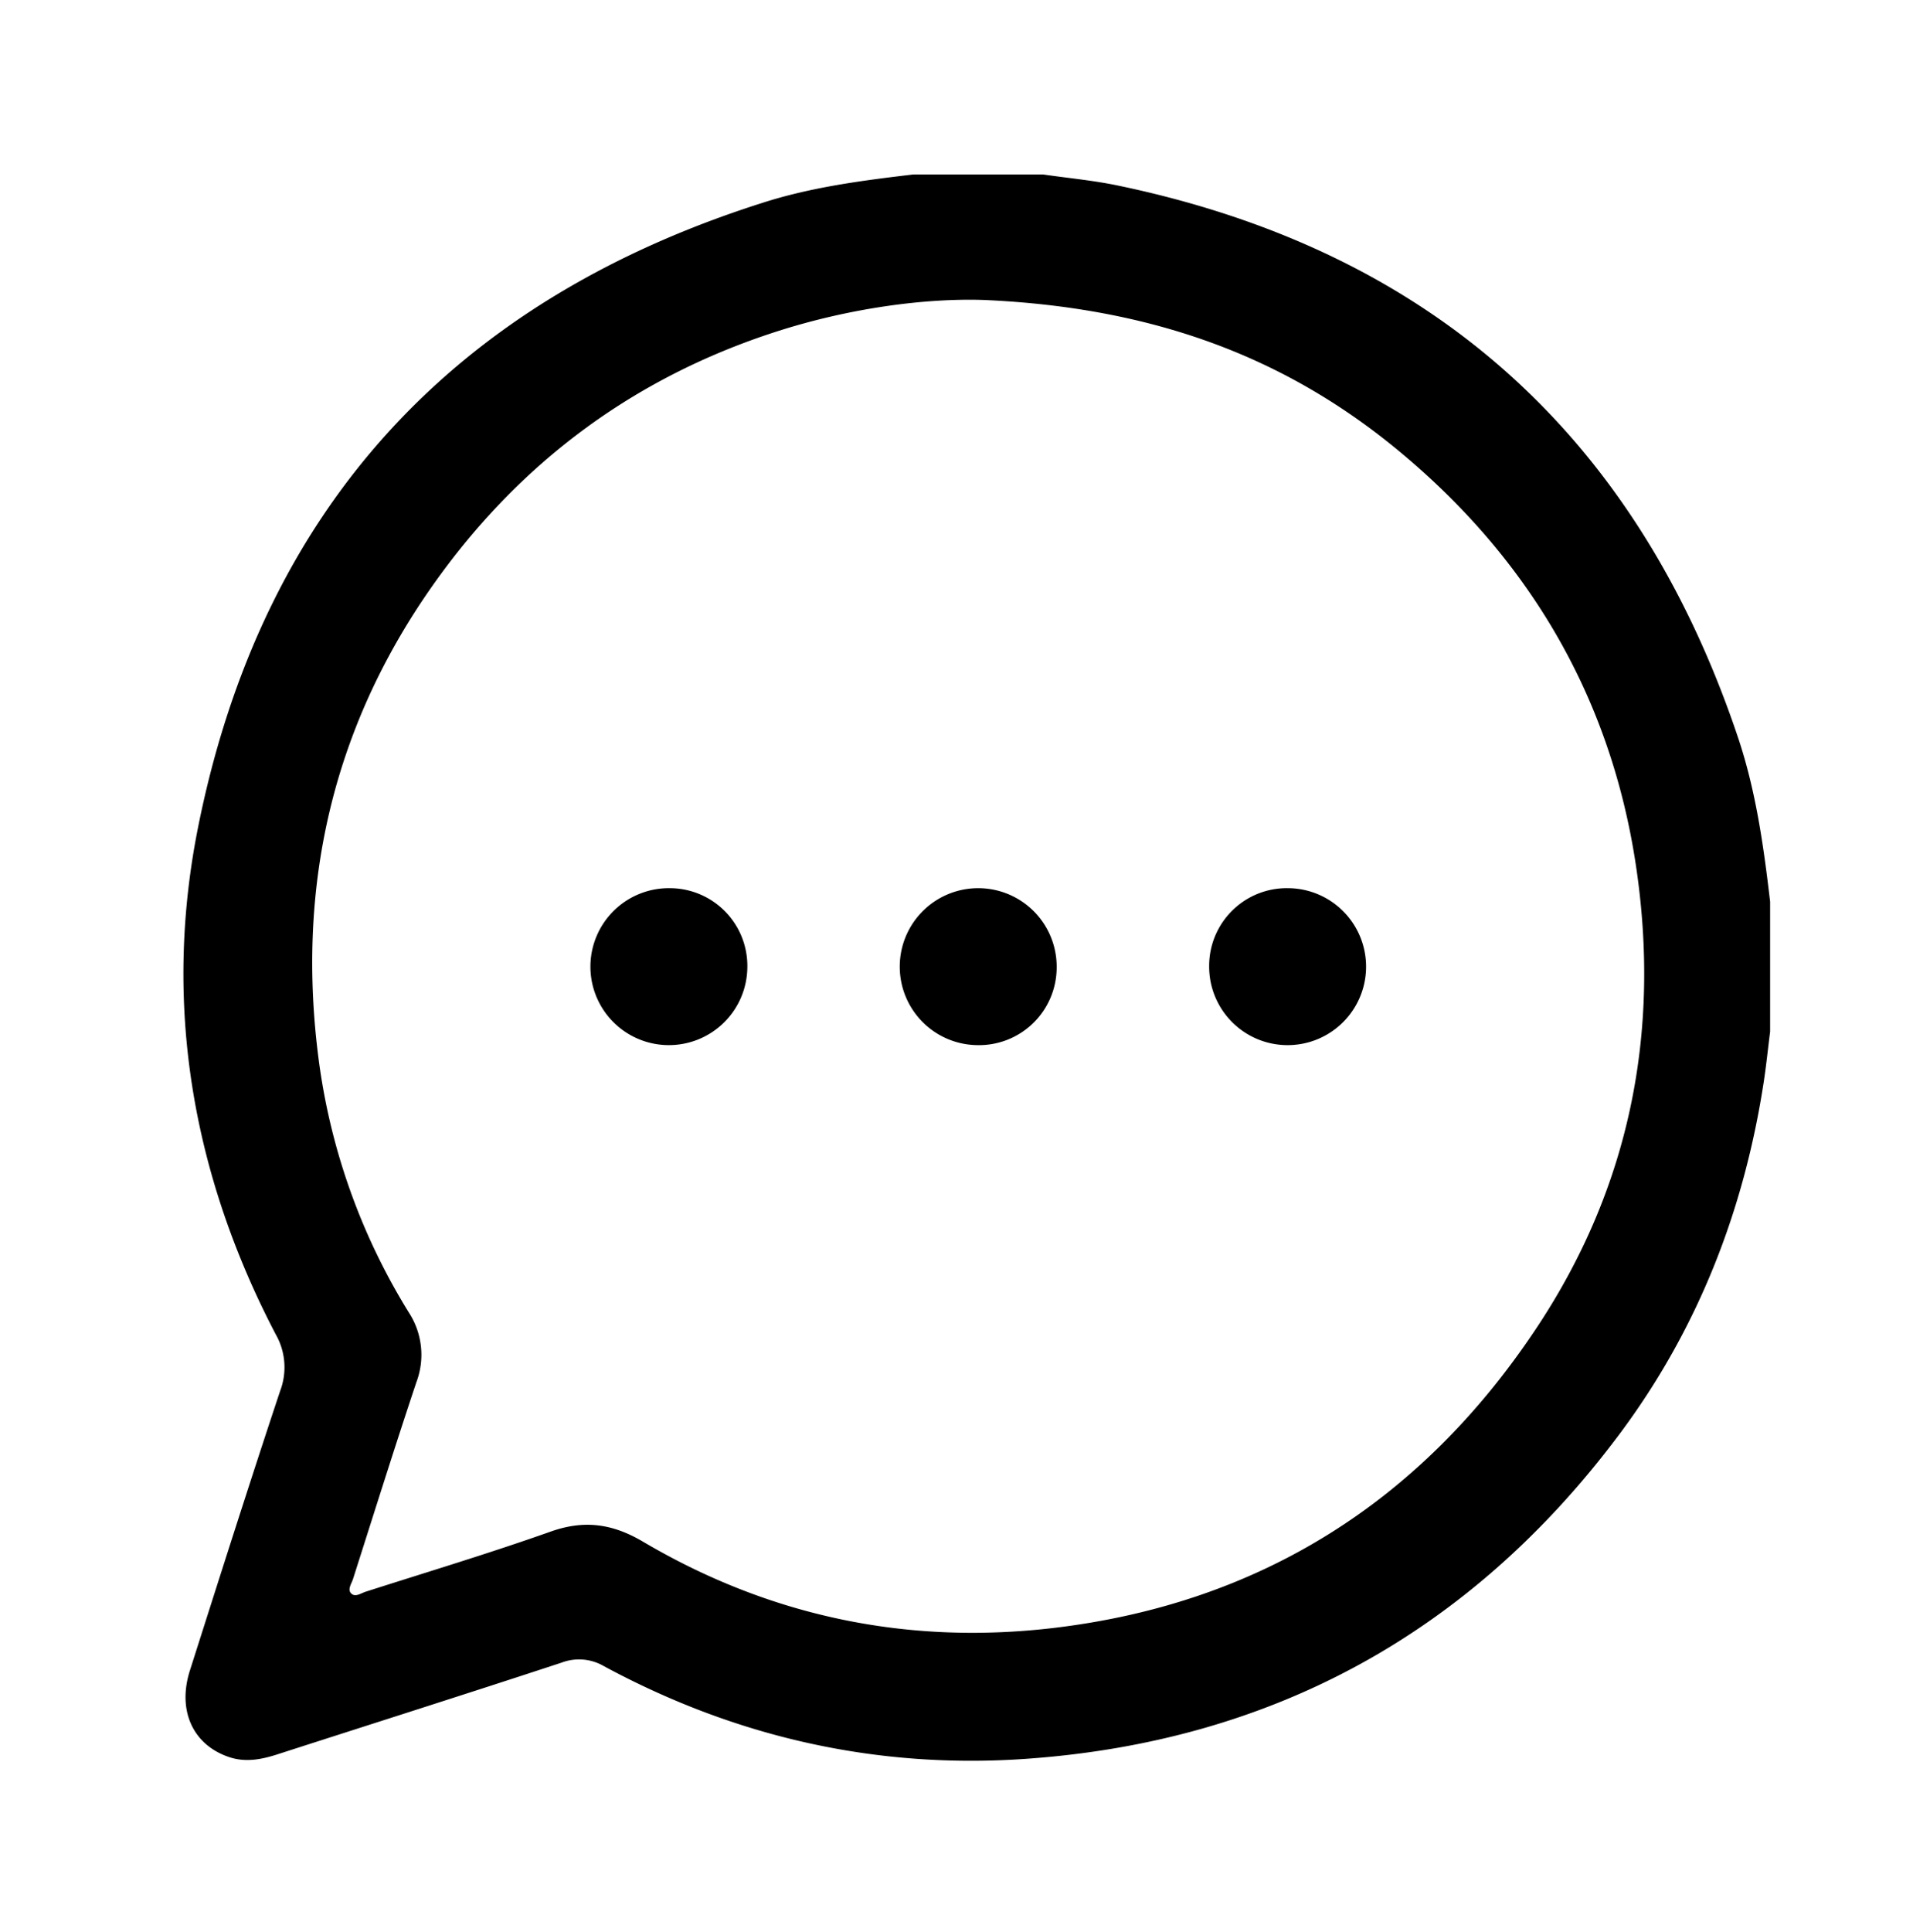 <svg id="Capa_1" data-name="Capa 1" xmlns="http://www.w3.org/2000/svg" viewBox="0 0 424 428"><title>Recursos Gráficos SIGAIM</title><path d="M202.41,38.66h28.8c5.52.8,11.1,1.31,16.56,2.45C316.94,55.5,362.66,96.36,385.16,163.24c4,11.84,5.72,24.18,7.17,36.54v28.8c-.46,3.62-.83,7.25-1.37,10.85-4.36,28.76-14.68,55.17-32.13,78.48-32.87,43.88-76.89,68-131.54,71.8-33,2.29-64.28-4.79-93.45-20.55a10.93,10.93,0,0,0-9.41-.76c-20.93,6.88-41.94,13.54-62.92,20.3-3.55,1.15-7.09,1.84-10.74.61-8-2.69-11.51-10.29-8.68-19.18,6.59-20.67,13.15-41.36,20-61.94a14.73,14.73,0,0,0-1-12.58c-18.49-35.43-25-73.11-17.2-112.26C58,112.75,100.32,66.81,168.82,45,179.73,41.47,191.07,40,202.41,38.66Zm15.78,27.81c-12.82-.45-29.82,1.72-46.38,7.09-31.63,10.25-56.94,29.2-76,56.29-22.23,31.6-30.16,66.86-25.17,105a141.31,141.31,0,0,0,20,56,17.18,17.18,0,0,1,1.66,15.37c-4.85,14.51-9.42,29.11-14.07,43.68-.33,1-1.29,2.31-.37,3.18s2.15-.08,3.2-.41c13.7-4.39,27.49-8.53,41-13.32,7.44-2.63,13.68-1.76,20.44,2.23,28.28,16.68,58.95,23,91.49,19.07,45.48-5.52,80.9-28.06,106.21-65.88,21-31.3,28-66.13,22.34-103.32s-23.76-67.82-52.73-91.72C284.68,79,255.46,68.13,218.19,66.47Z"/><path d="M165.64,214.39a17.39,17.39,0,1,1-17.1-17.6A17.22,17.22,0,0,1,165.64,214.39Z"/><path d="M216.61,231.57a17.39,17.39,0,1,1,17.59-17.1A17.22,17.22,0,0,1,216.61,231.57Z"/><path d="M285.51,196.79A17.39,17.39,0,1,1,268,214,17.21,17.21,0,0,1,285.51,196.79Z"/></svg>
